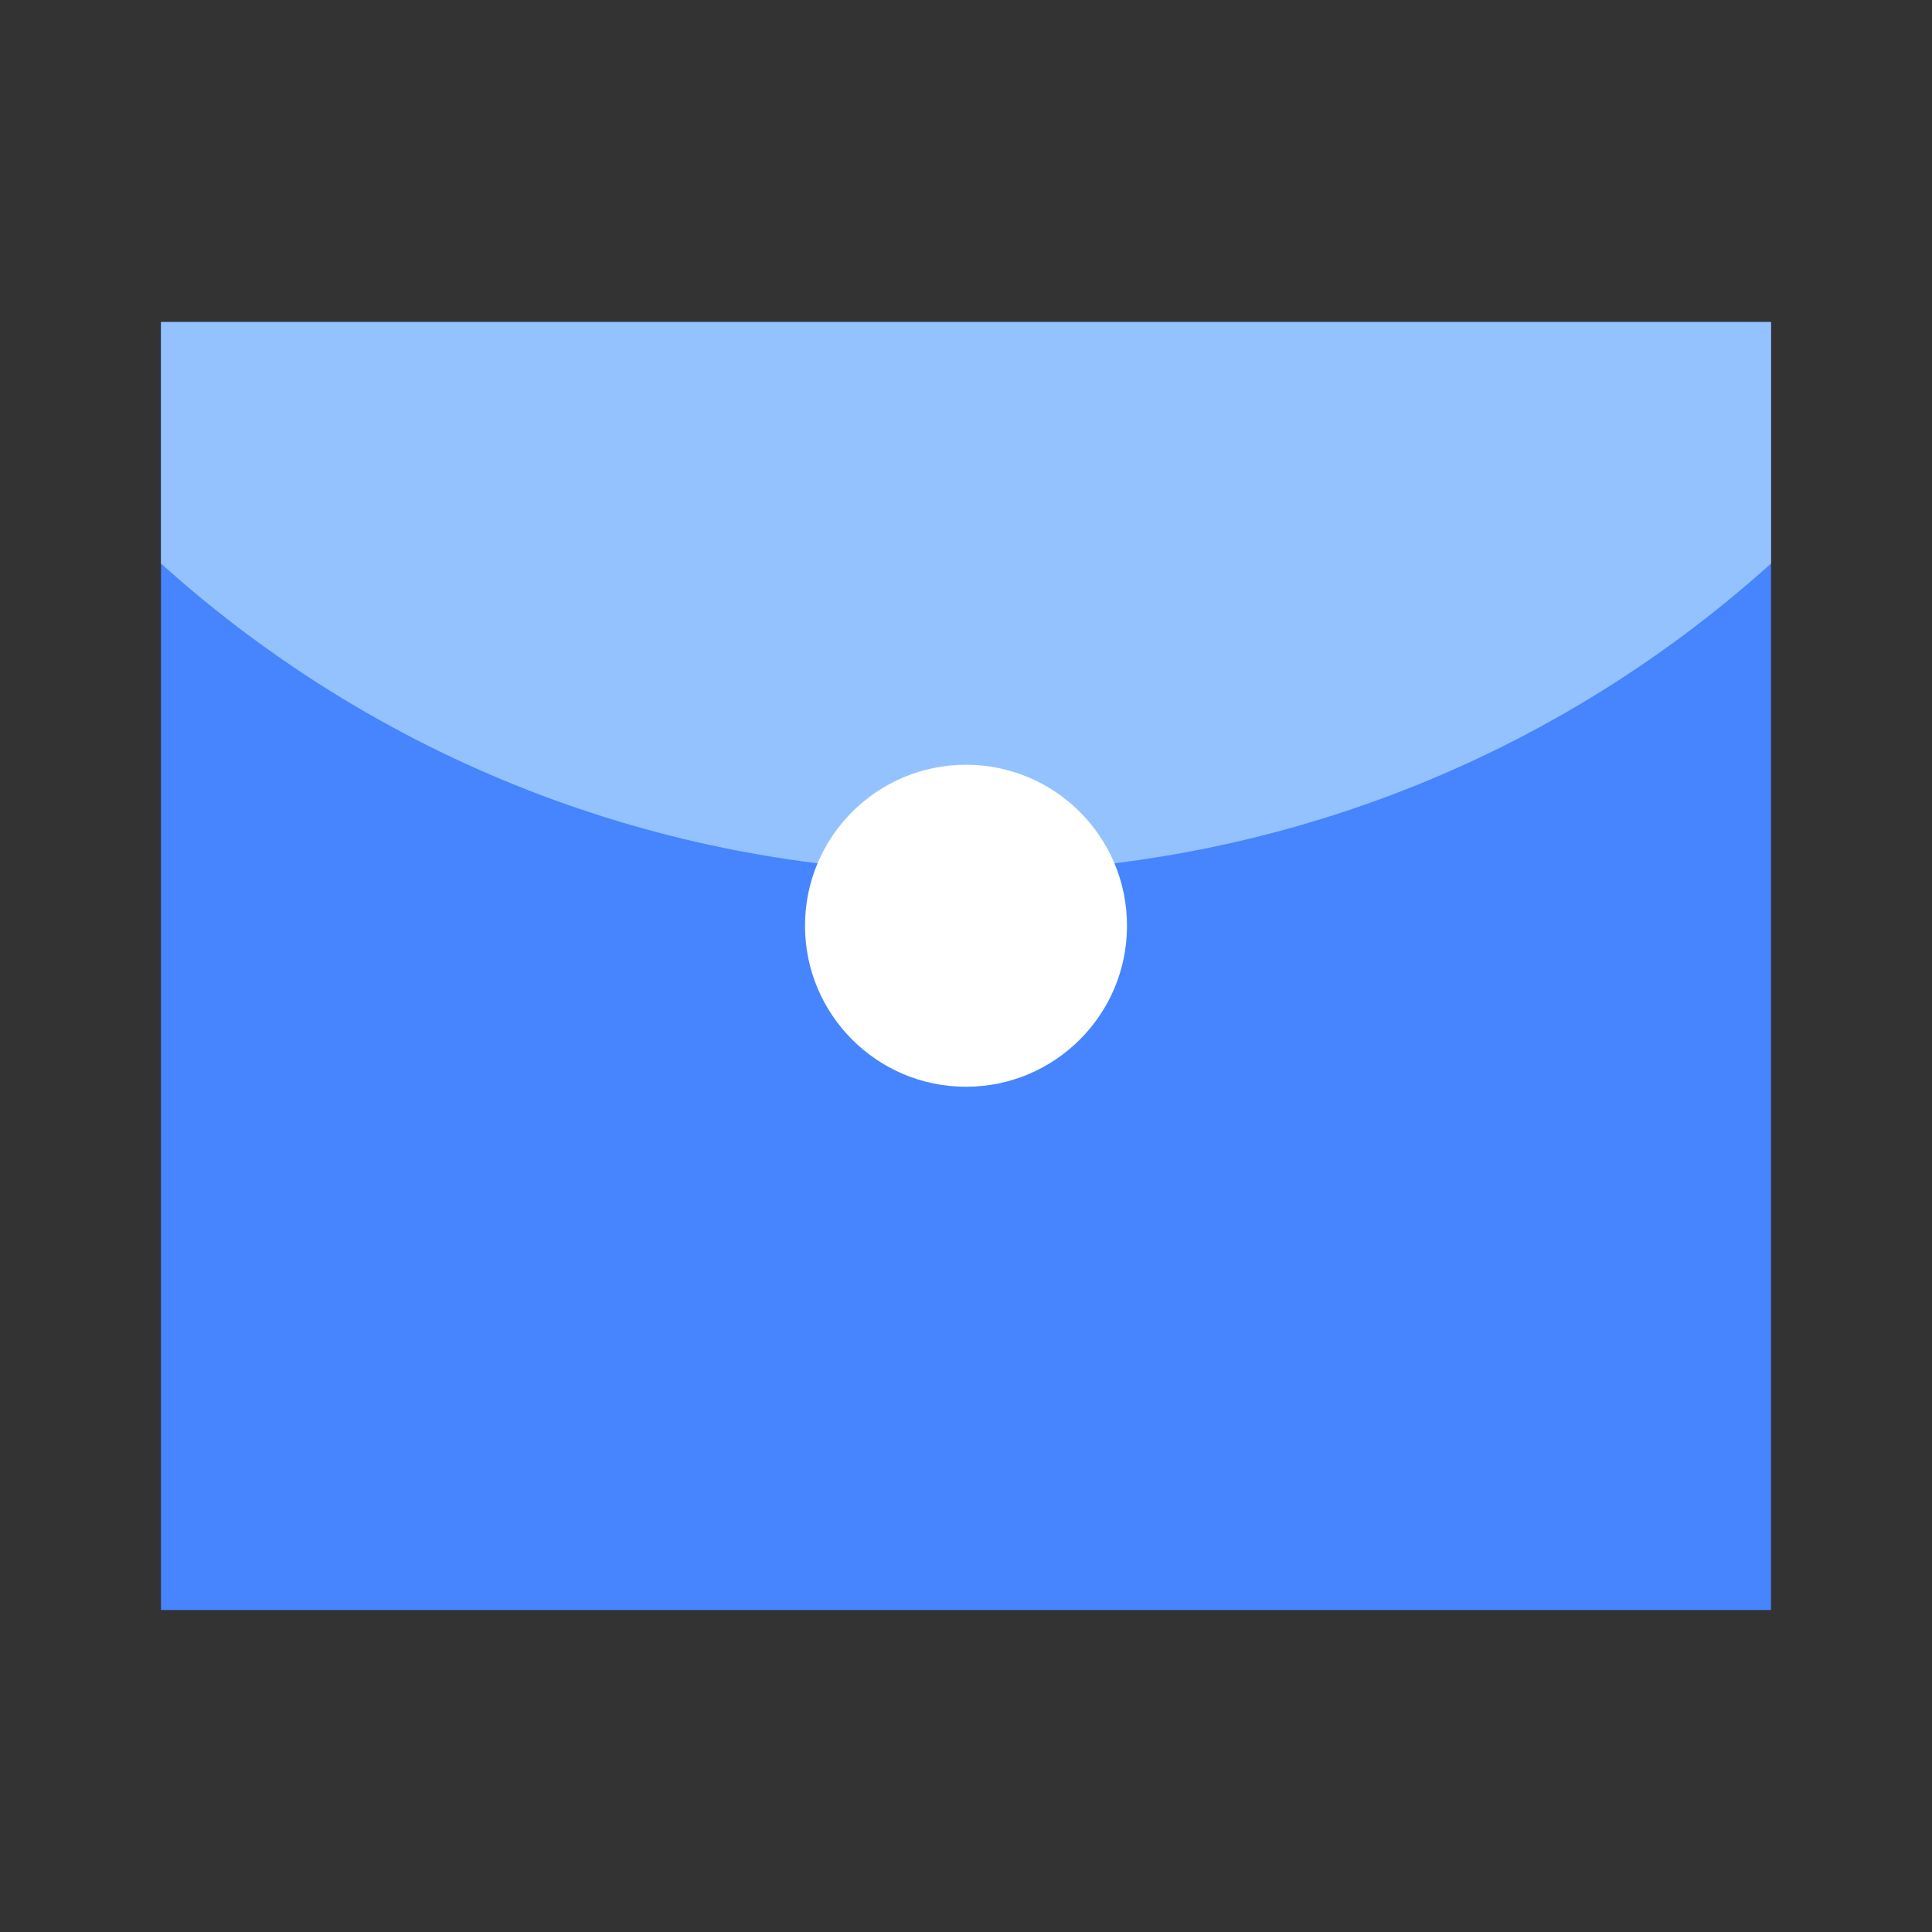 <svg width="48" height="48" viewBox="0 0 48 48" fill="none" xmlns="http://www.w3.org/2000/svg">
<rect x="0" y="0" width="48" height="48" fill="#333333" stroke="none"/>
<rect x="4" y="8" width="40" height="32" fill="#4785FF"/>
<path d="M4 8.001H44V14.001C32.63 24.234 15.37 24.234 4 14.001V8.001Z" fill="#94C2FF"/>
<circle cx="24" cy="23" r="4" fill="white"/>
</svg>

